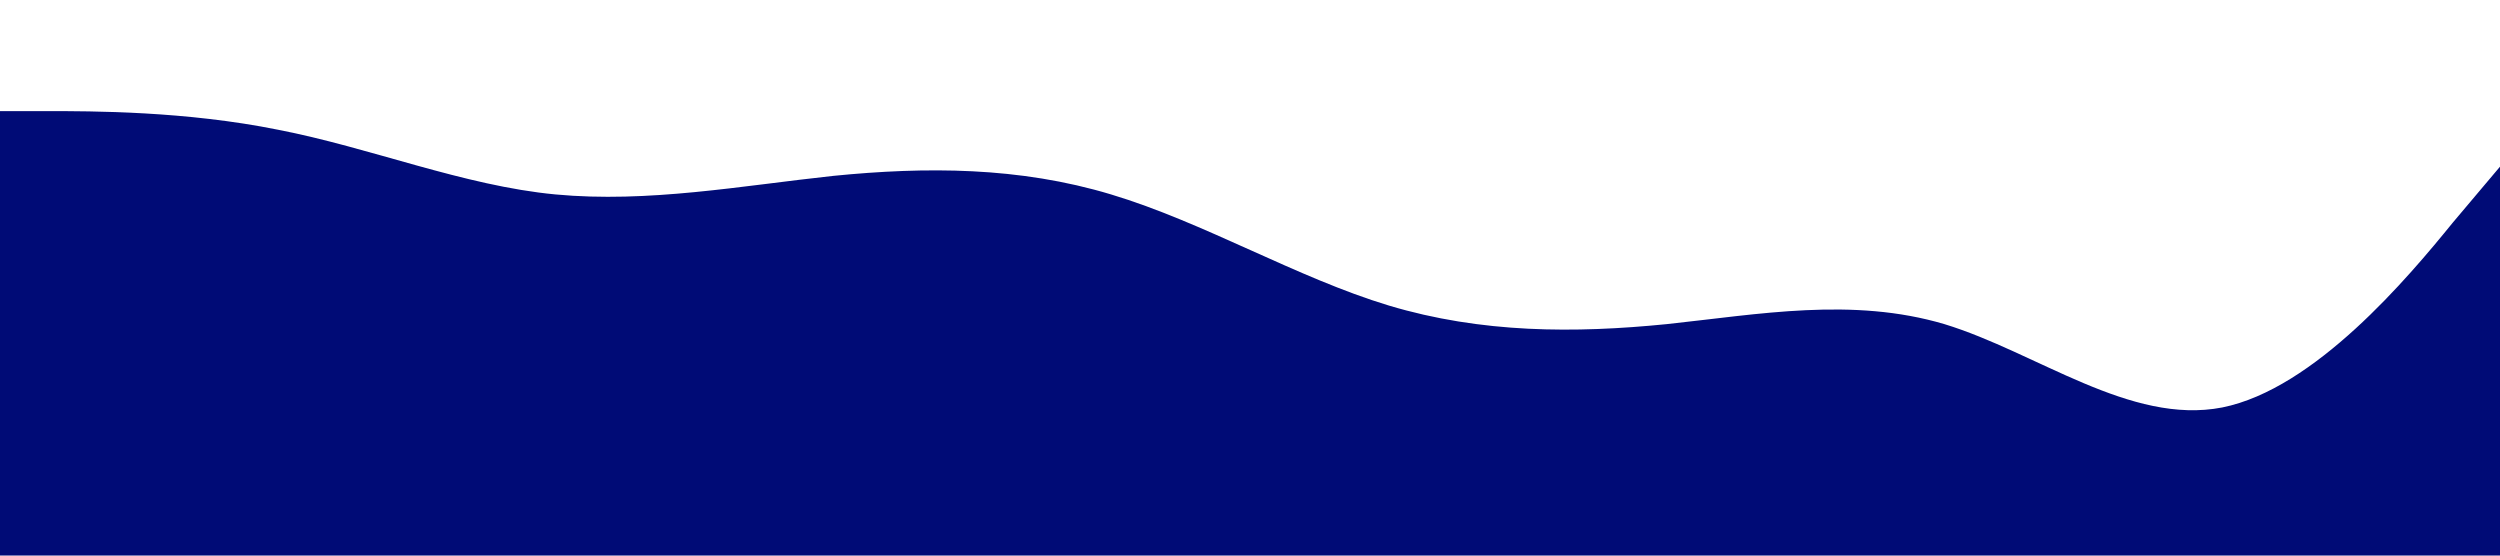<svg xmlns="http://www.w3.org/2000/svg" viewBox="0 0 1440 320"><path fill="#000b76" fill-opacity="1" d="M0,64L26.7,64C53.3,64,107,64,160,74.7C213.3,85,267,107,320,112C373.3,117,427,107,480,101.3C533.3,96,587,96,640,112C693.3,128,747,160,800,176C853.3,192,907,192,960,186.7C1013.3,181,1067,171,1120,186.7C1173.3,203,1227,245,1280,234.7C1333.3,224,1387,160,1413,128L1440,96L1440,320L1413.3,320C1386.7,320,1333,320,1280,320C1226.7,320,1173,320,1120,320C1066.7,320,1013,320,960,320C906.7,320,853,320,800,320C746.7,320,693,320,640,320C586.7,320,533,320,480,320C426.7,320,373,320,320,320C266.7,320,213,320,160,320C106.7,320,53,320,27,320L0,320Z"></path></svg>